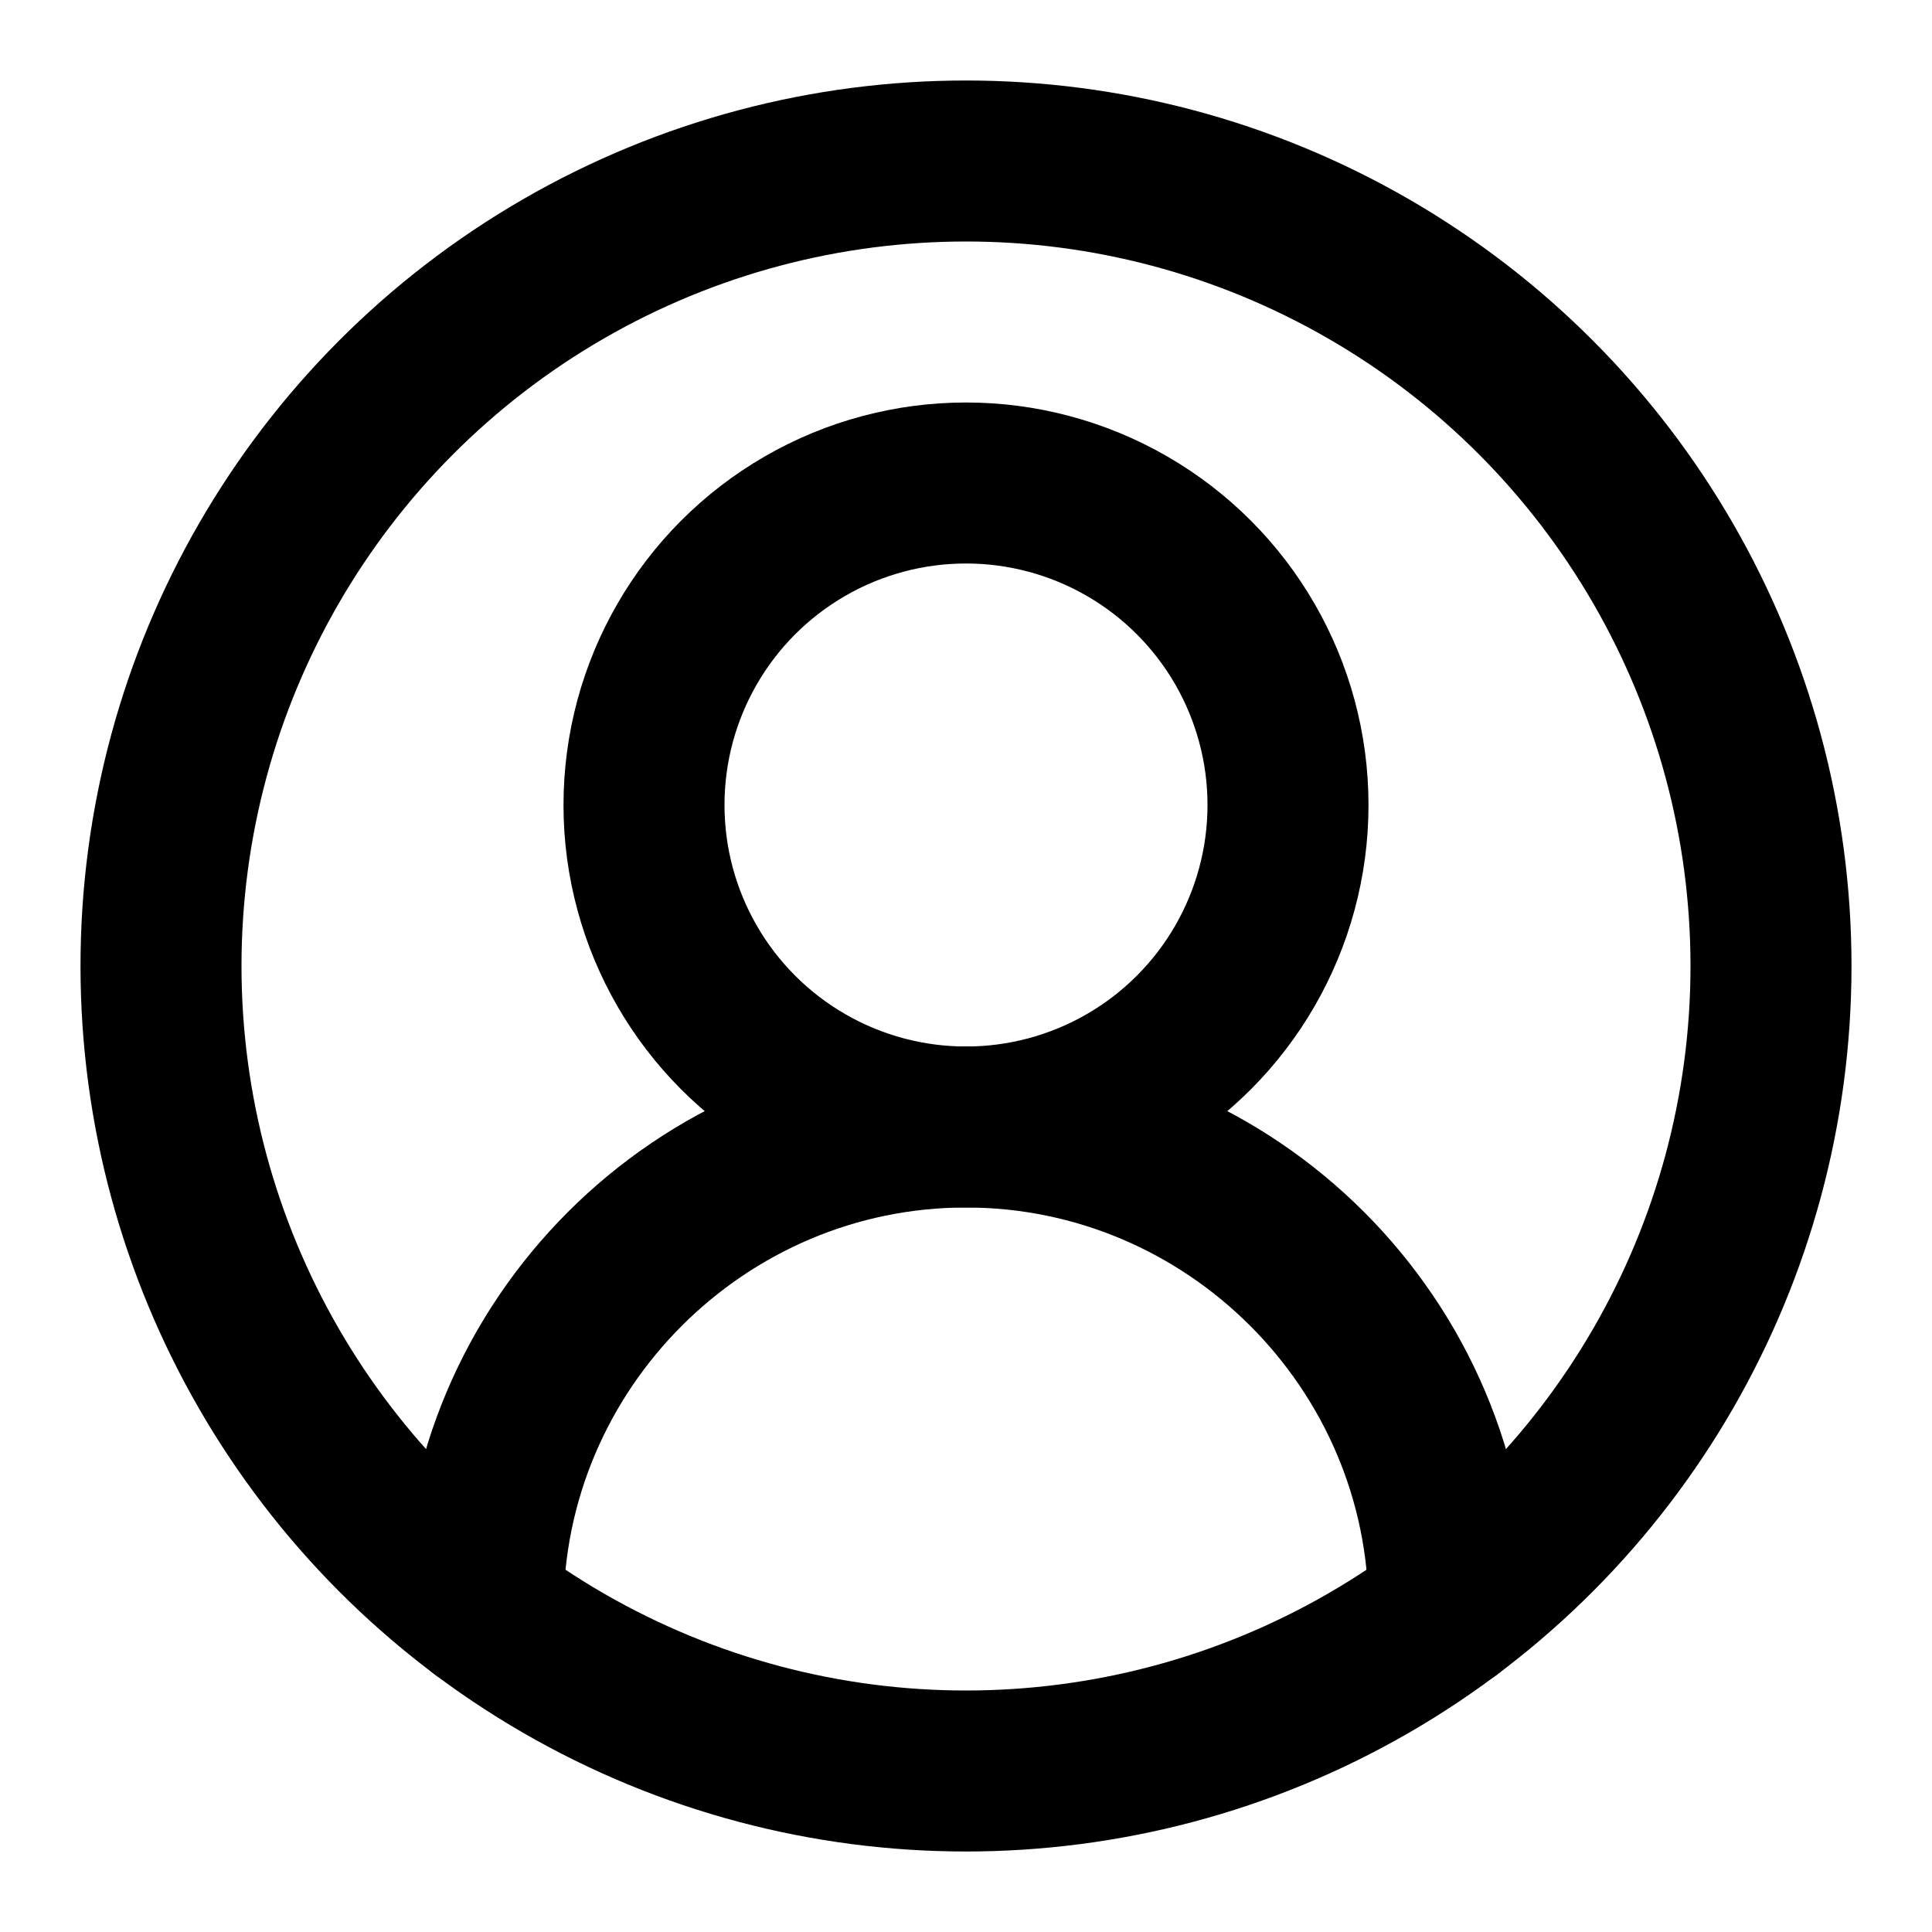 <?xml version="1.0" encoding="utf-8"?>
<!-- Generator: $$$/GeneralStr/196=Adobe Illustrator 27.6.0, SVG Export Plug-In . SVG Version: 6.00 Build 0)  -->
<svg version="1.1" id="Ebene_1" xmlns="http://www.w3.org/2000/svg" xmlns:xlink="http://www.w3.org/1999/xlink" x="0px" y="0px"
	 viewBox="0 0 24 24" style="enable-background:new 0 0 24 24;" xml:space="preserve">
<style type="text/css">
	.st0{fill:none;stroke:currentColor; stroke-width:2;stroke-linecap:round;stroke-linejoin:round;}
</style>
<path class="st0" d="M18,20c0-3.3-2.7-6-6-6s-6,2.7-6,6"/>
<circle class="st0" cx="12" cy="10" r="4"/>
<circle class="st0" cx="12" cy="12" r="10"/>
</svg>
